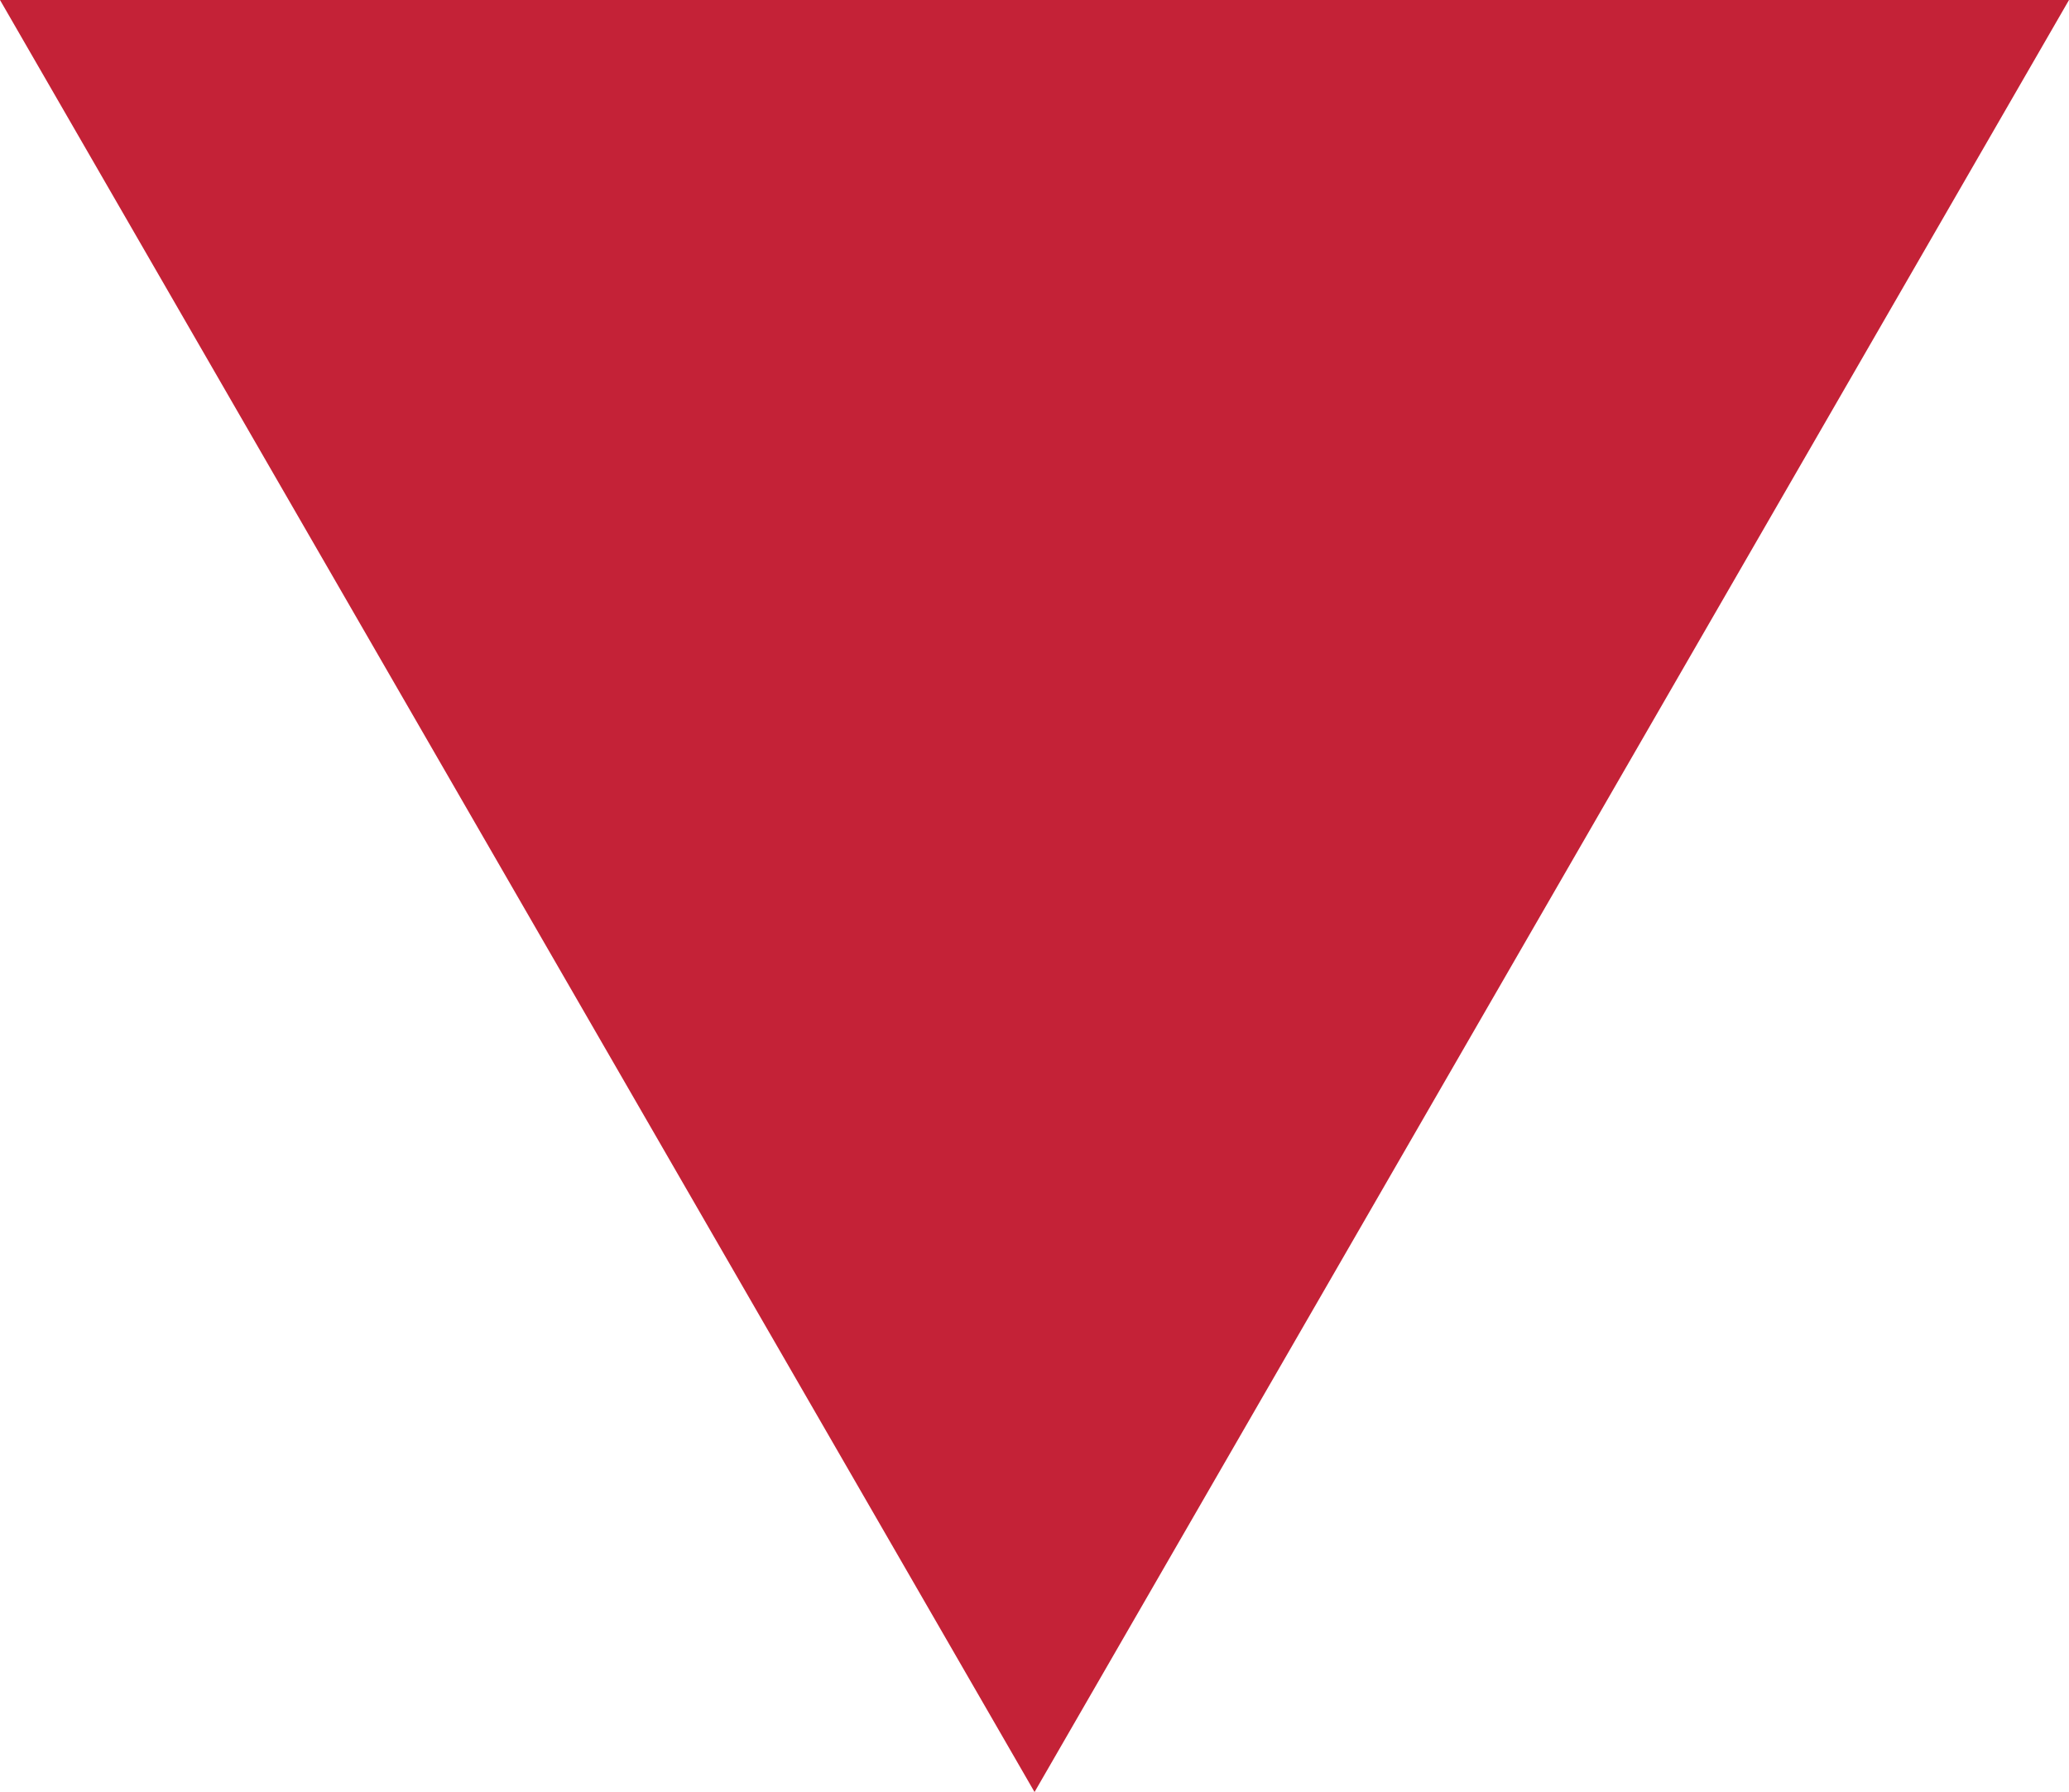 <svg xmlns="http://www.w3.org/2000/svg" width="29.041" height="25.15" viewBox="0 0 29.041 25.15">
  <g id="Group_519" data-name="Group 519" transform="translate(-1761.583 -68)">
    <g id="Group_514" data-name="Group 514">
      <path id="Path_1507" data-name="Path 1507" d="M302.354,378.561l14.52-25.15H287.833Z" transform="translate(1473.75 -285.411)" fill="#c42237"/>
    </g>
  </g>
</svg>
